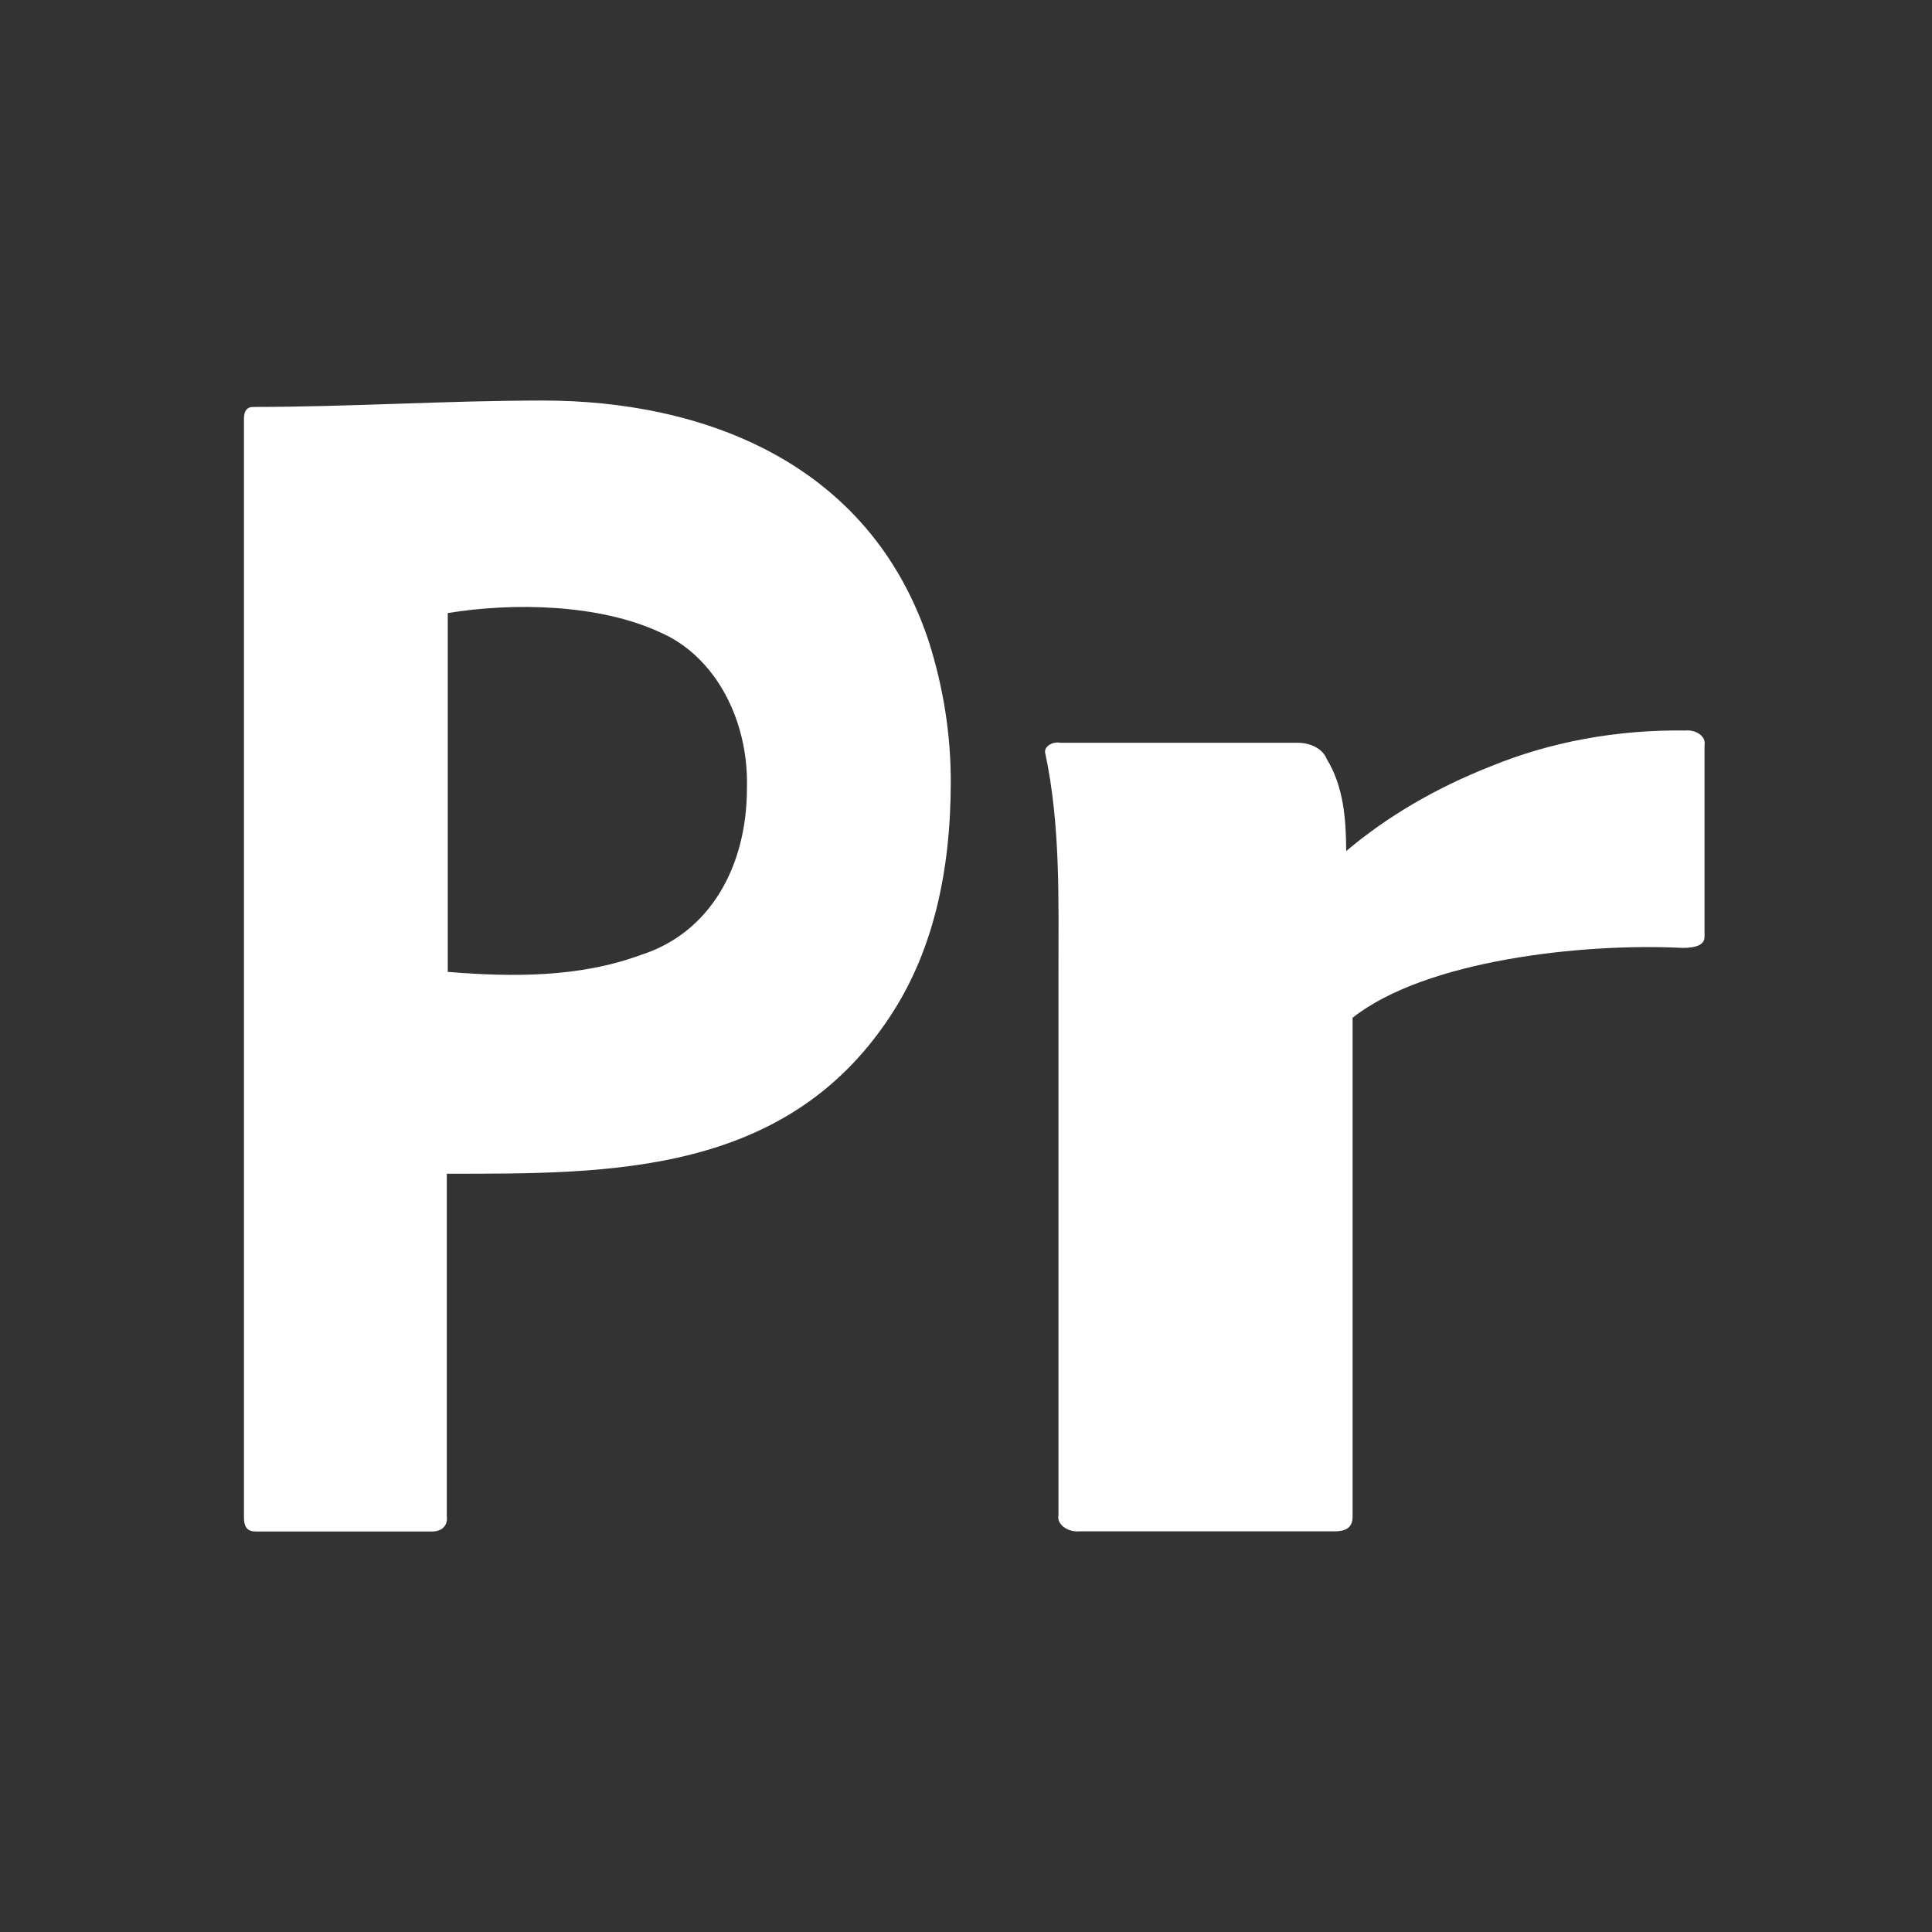 <svg width="41" height="41" viewBox="0 0 41 41" fill="none" xmlns="http://www.w3.org/2000/svg">
<rect x="0" y="0" width="41" height="41" fill="#333333" stroke="none"/>
<path d="M5.177 32.205V8.885C5.177 8.727 5.236 8.636 5.375 8.636C7.426 8.636 9.475 8.5 11.526 8.5C14.854 8.5 18.457 9.767 19.721 13.645C20.018 14.596 20.177 15.571 20.177 16.591C20.177 18.54 19.78 20.149 18.986 21.418C16.77 24.963 12.927 24.908 9.482 24.908V32.183C9.509 32.398 9.345 32.5 9.185 32.5H5.415C5.256 32.5 5.177 32.409 5.177 32.205ZM9.502 13.01V20.625C10.868 20.736 12.297 20.748 13.609 20.262C15.058 19.797 15.851 18.4 15.851 16.727C15.892 15.301 15.194 13.932 14.006 13.418C12.71 12.818 10.902 12.782 9.502 13.01Z" fill="white"/>
<path d="M22.509 15.763H27.55C27.828 15.765 28.078 15.904 28.151 16.1C28.521 16.697 28.566 17.417 28.568 18.062C29.432 17.329 30.475 16.718 31.643 16.26C32.897 15.744 34.317 15.482 35.757 15.503C35.996 15.478 36.207 15.632 36.173 15.806V19.881C36.173 20.038 36.019 20.116 35.711 20.116C33.577 20.009 30.255 20.376 28.704 21.598V32.194C28.704 32.396 28.581 32.497 28.334 32.497H22.925C22.659 32.525 22.425 32.351 22.462 32.16V20.655C22.462 19.114 22.508 17.526 22.185 15.999C22.135 15.858 22.32 15.727 22.509 15.763Z" fill="white"/>
</svg>
